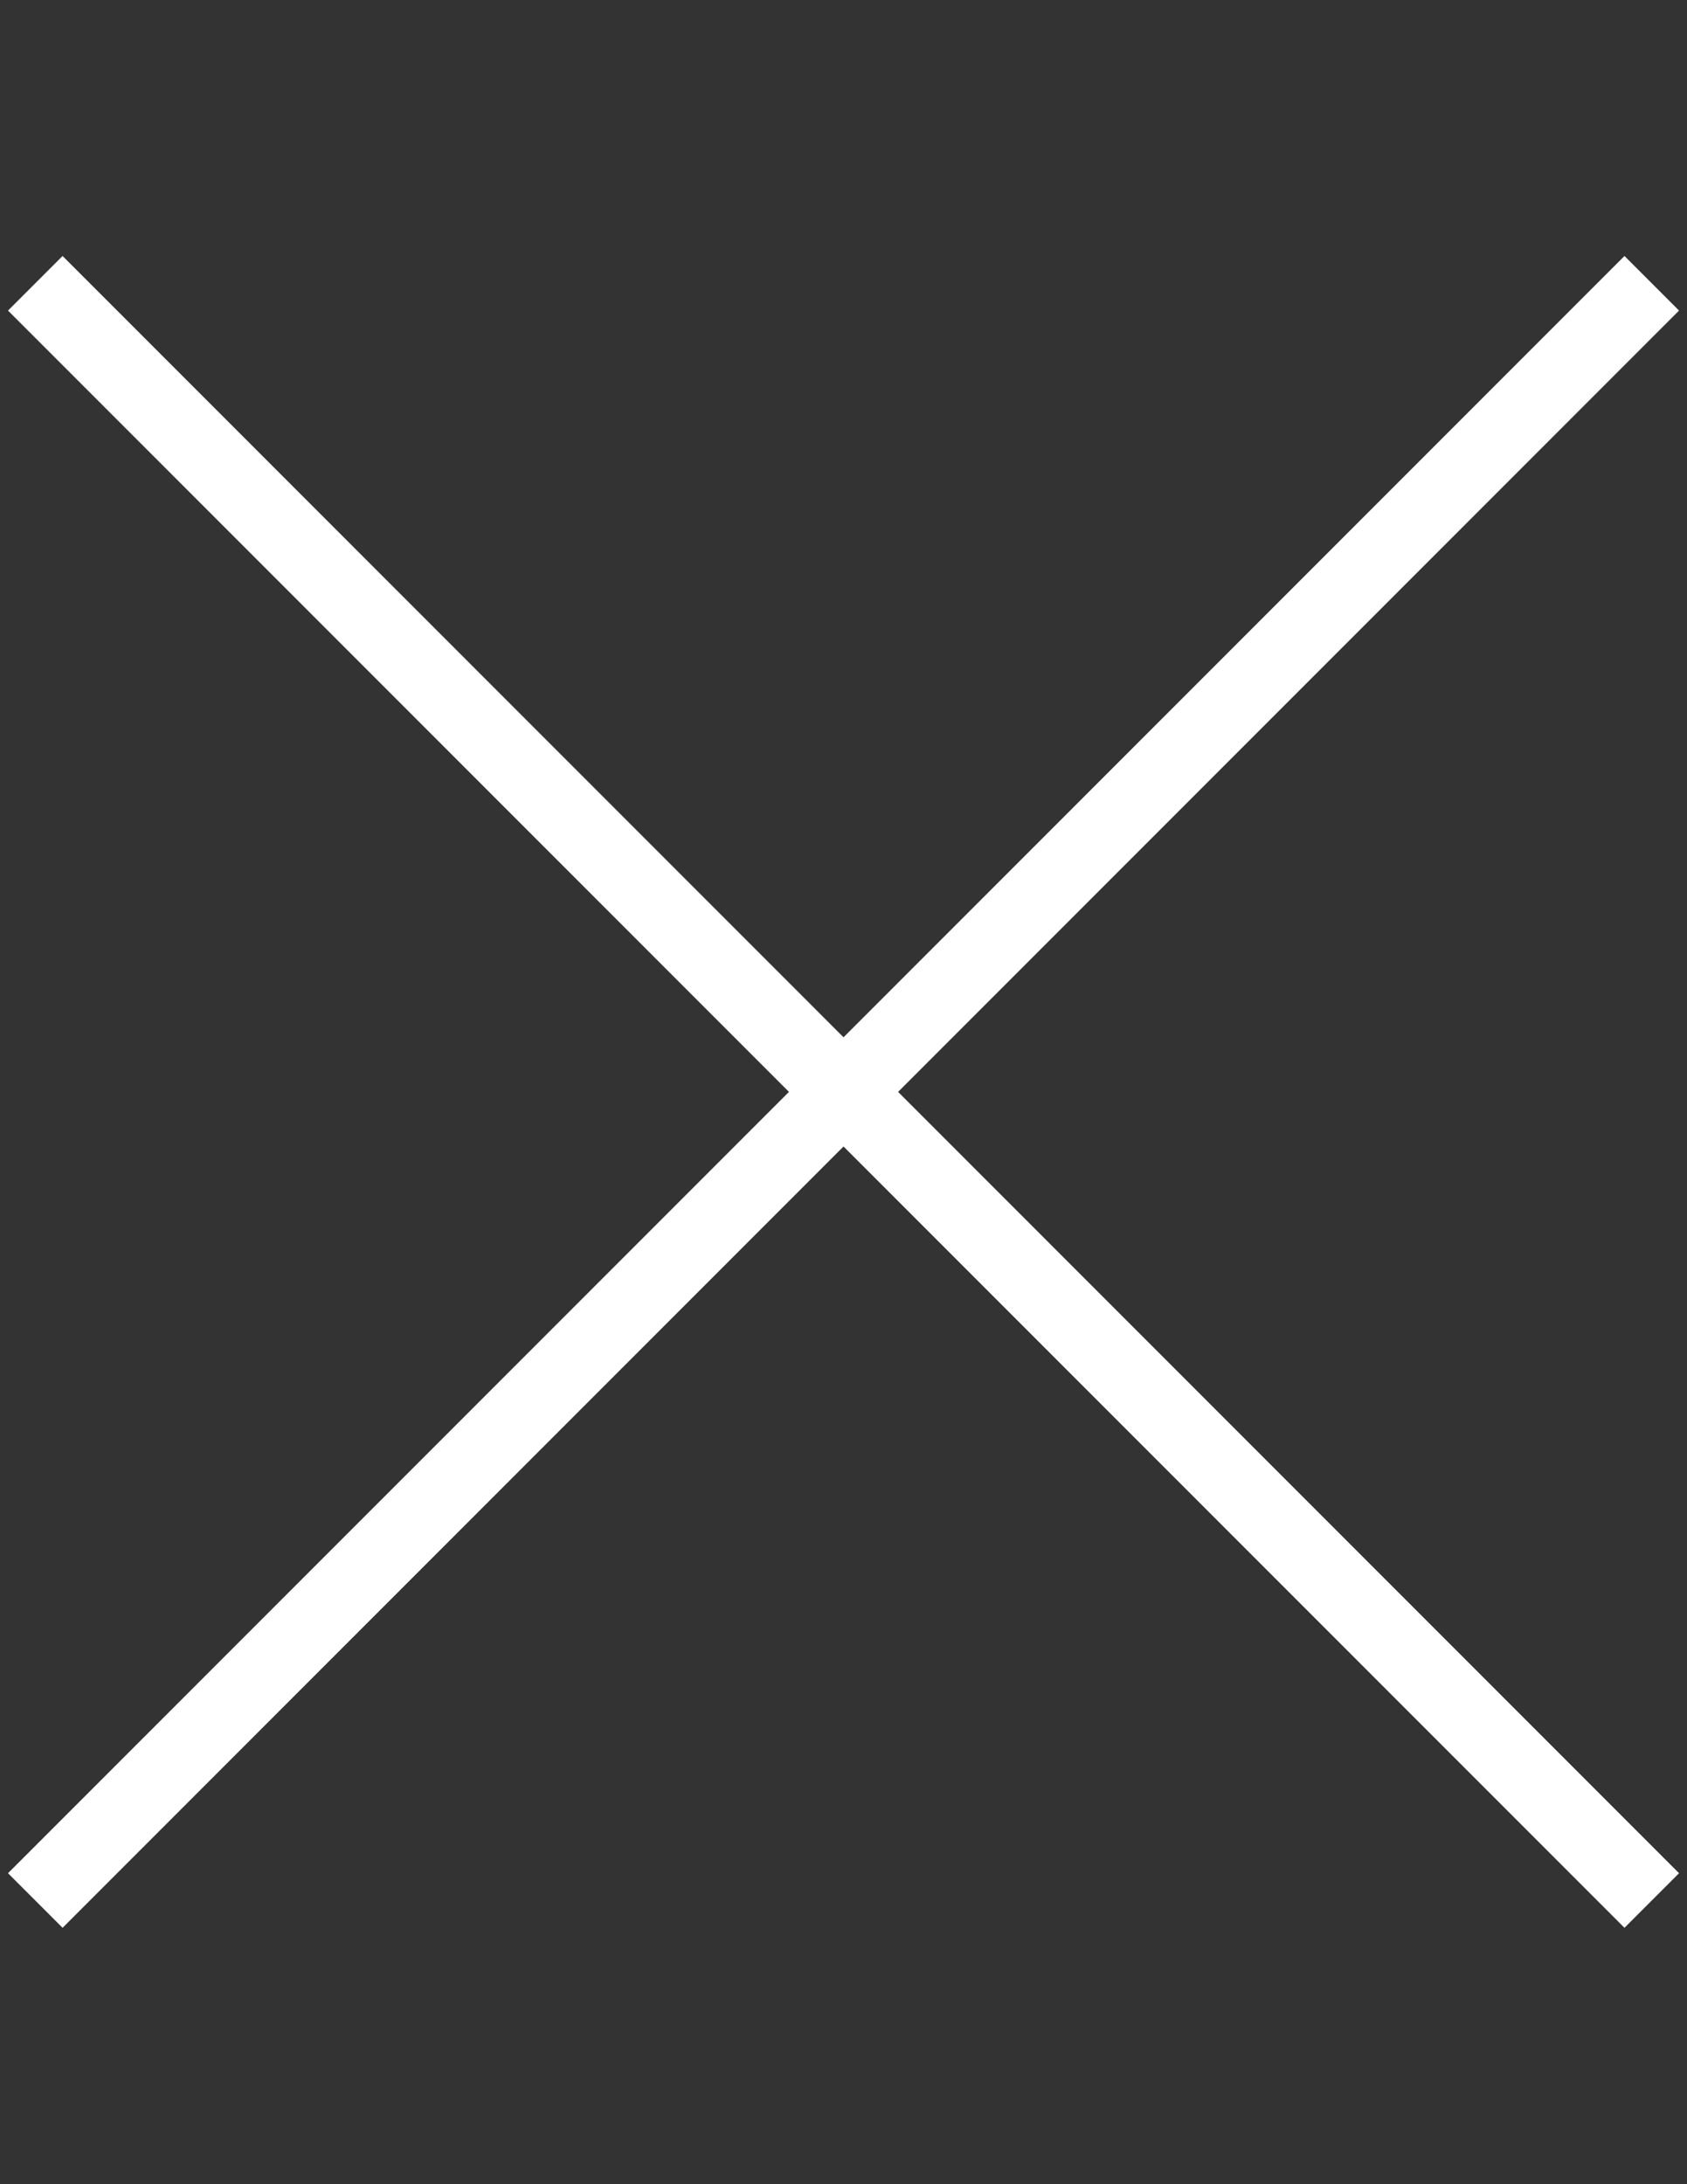 <?xml version="1.0" encoding="utf-8"?>
<!-- Generator: Adobe Illustrator 16.0.0, SVG Export Plug-In . SVG Version: 6.00 Build 0)  -->
<!DOCTYPE svg PUBLIC "-//W3C//DTD SVG 1.1//EN" "http://www.w3.org/Graphics/SVG/1.1/DTD/svg11.dtd">
<svg version="1.1" id="Layer_1" xmlns="http://www.w3.org/2000/svg" xmlns:xlink="http://www.w3.org/1999/xlink" x="0px" y="0px"
	 width="612px" height="792px" viewBox="0 0 612 792" enable-background="new 0 0 612 792" xml:space="preserve">
<rect x="0" y="0" width="612" height="792" fill="#333333" stroke="none"/>
<title></title>
<rect x="292" y="-18.718" transform="matrix(0.707 0.707 -0.707 0.707 369.64 -100.389)" fill="#FFFFFF" width="28" height="829.436"/>
<rect x="-108.718" y="382" transform="matrix(0.707 0.707 -0.707 0.707 369.64 -100.389)" fill="#FFFFFF" width="829.436" height="28"/>
</svg>
